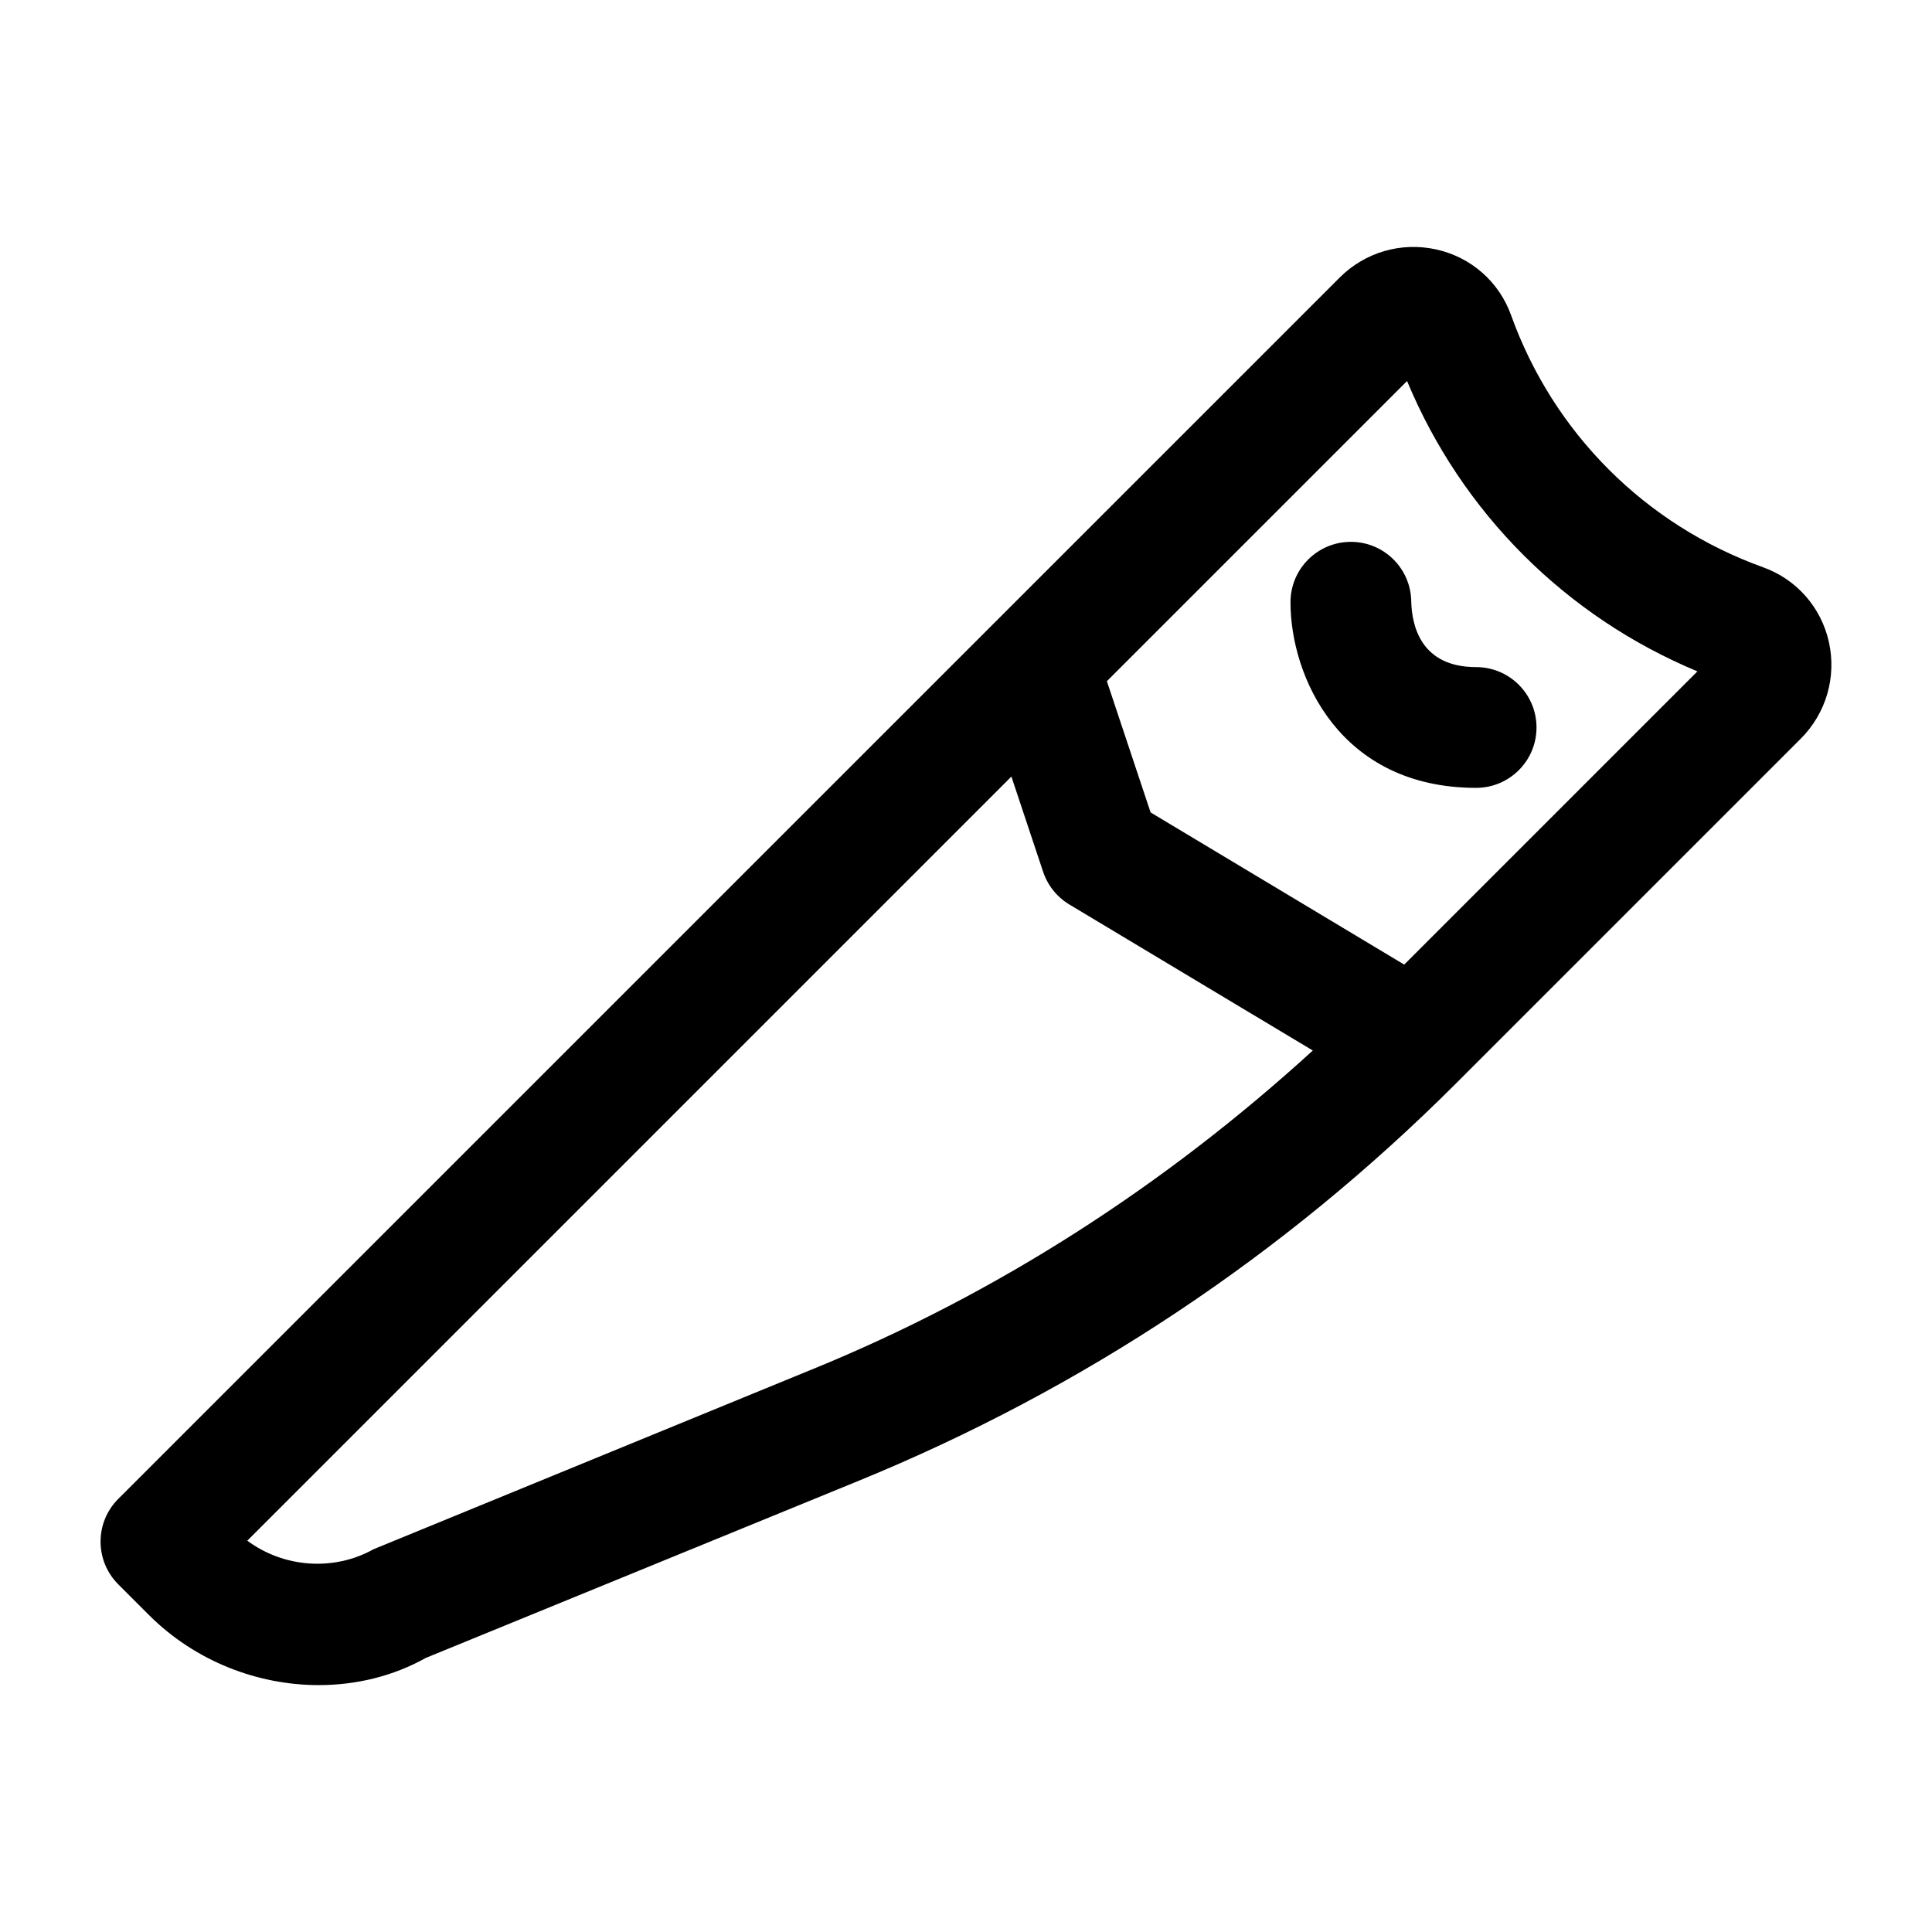 <?xml version="1.0" encoding="UTF-8"?><svg id="a" xmlns="http://www.w3.org/2000/svg" width="24" height="24" viewBox="0 0 24 24"><path d="m22.719,7.974c-.097-.431-.402-.778-.817-.927-1.464-.527-2.605-1.668-3.131-3.132-.149-.415-.497-.72-.928-.816-.437-.097-.887.034-1.202.35L1.469,18.62c-.293.293-.293.768,0,1.061l.382.382c.575.574,1.349.87,2.108.87.466,0,.926-.111,1.331-.338l5.367-2.196c2.795-1.143,5.295-2.806,7.432-4.942l4.28-4.28c.316-.316.447-.766.35-1.203Zm-12.629,9.036l-5.447,2.234c-.5.279-1.119.23-1.571-.105l9.492-9.492.394,1.183c.057.17.172.313.326.406l3.024,1.814c-1.833,1.672-3.91,3.017-6.217,3.96Zm7.353-5.028l-3.15-1.89-.543-1.63,3.729-3.729c.68,1.635,1.971,2.926,3.607,3.607l-3.643,3.643Zm3.95-3.524c0.0 0.0.001 0.0.001 0,0,0,0,0,0.0 0-0-0-.001-0-.002-.001Zm-2.306.579c0,.414-.336.75-.75.75-1.692,0-2.306-1.379-2.306-2.306,0-.414.336-.75.75-.75.412,0,.746.332.75.743.008.304.123.813.806.813.414,0,.75.336.75.75Z" stroke-width="0"/></svg>